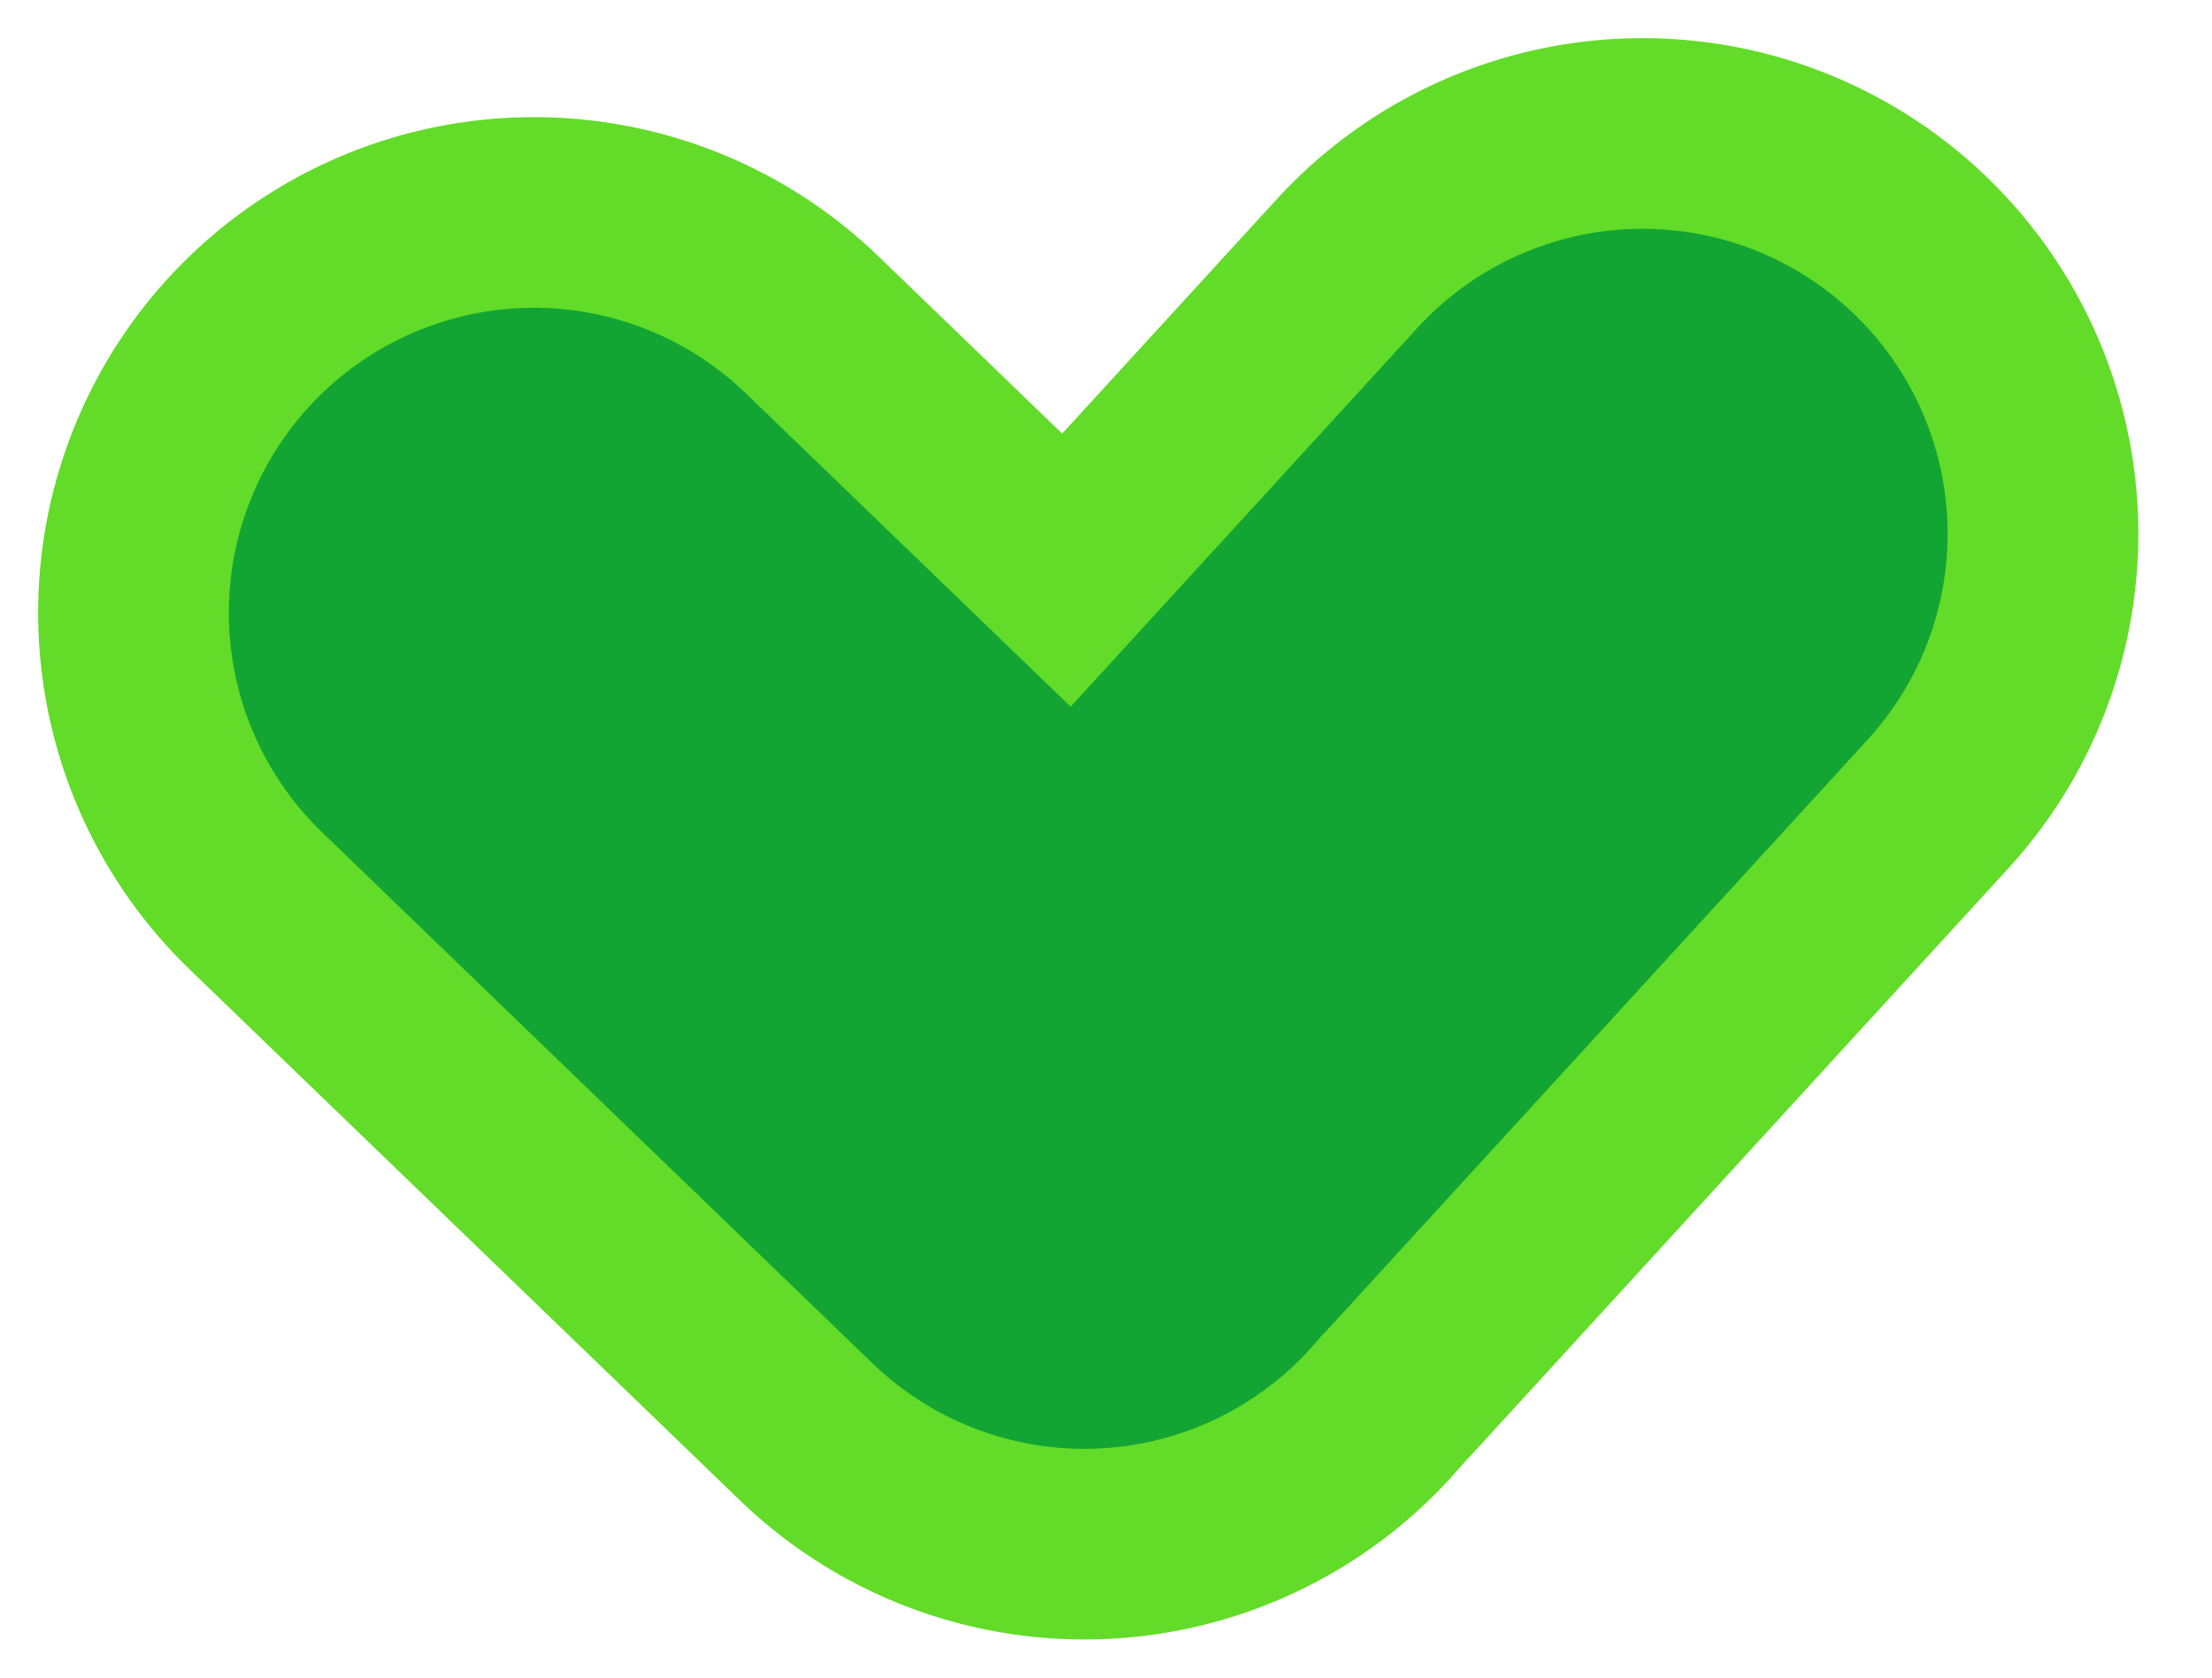 <svg width="29" height="22" viewBox="0 0 29 22" fill="none" xmlns="http://www.w3.org/2000/svg">
<path d="M7 8.036L14.216 15" stroke="#62DC28" stroke-width="13" stroke-linecap="round"/>
<path d="M21.534 7L14.522 14.662" stroke="#62DC28" stroke-width="13" stroke-linecap="round"/>
<path d="M7 8.036L14.216 15" stroke="#12A533" stroke-width="8" stroke-linecap="round"/>
<path d="M21.534 7L14.522 14.662" stroke="#12A533" stroke-width="8" stroke-linecap="round"/>
</svg>
